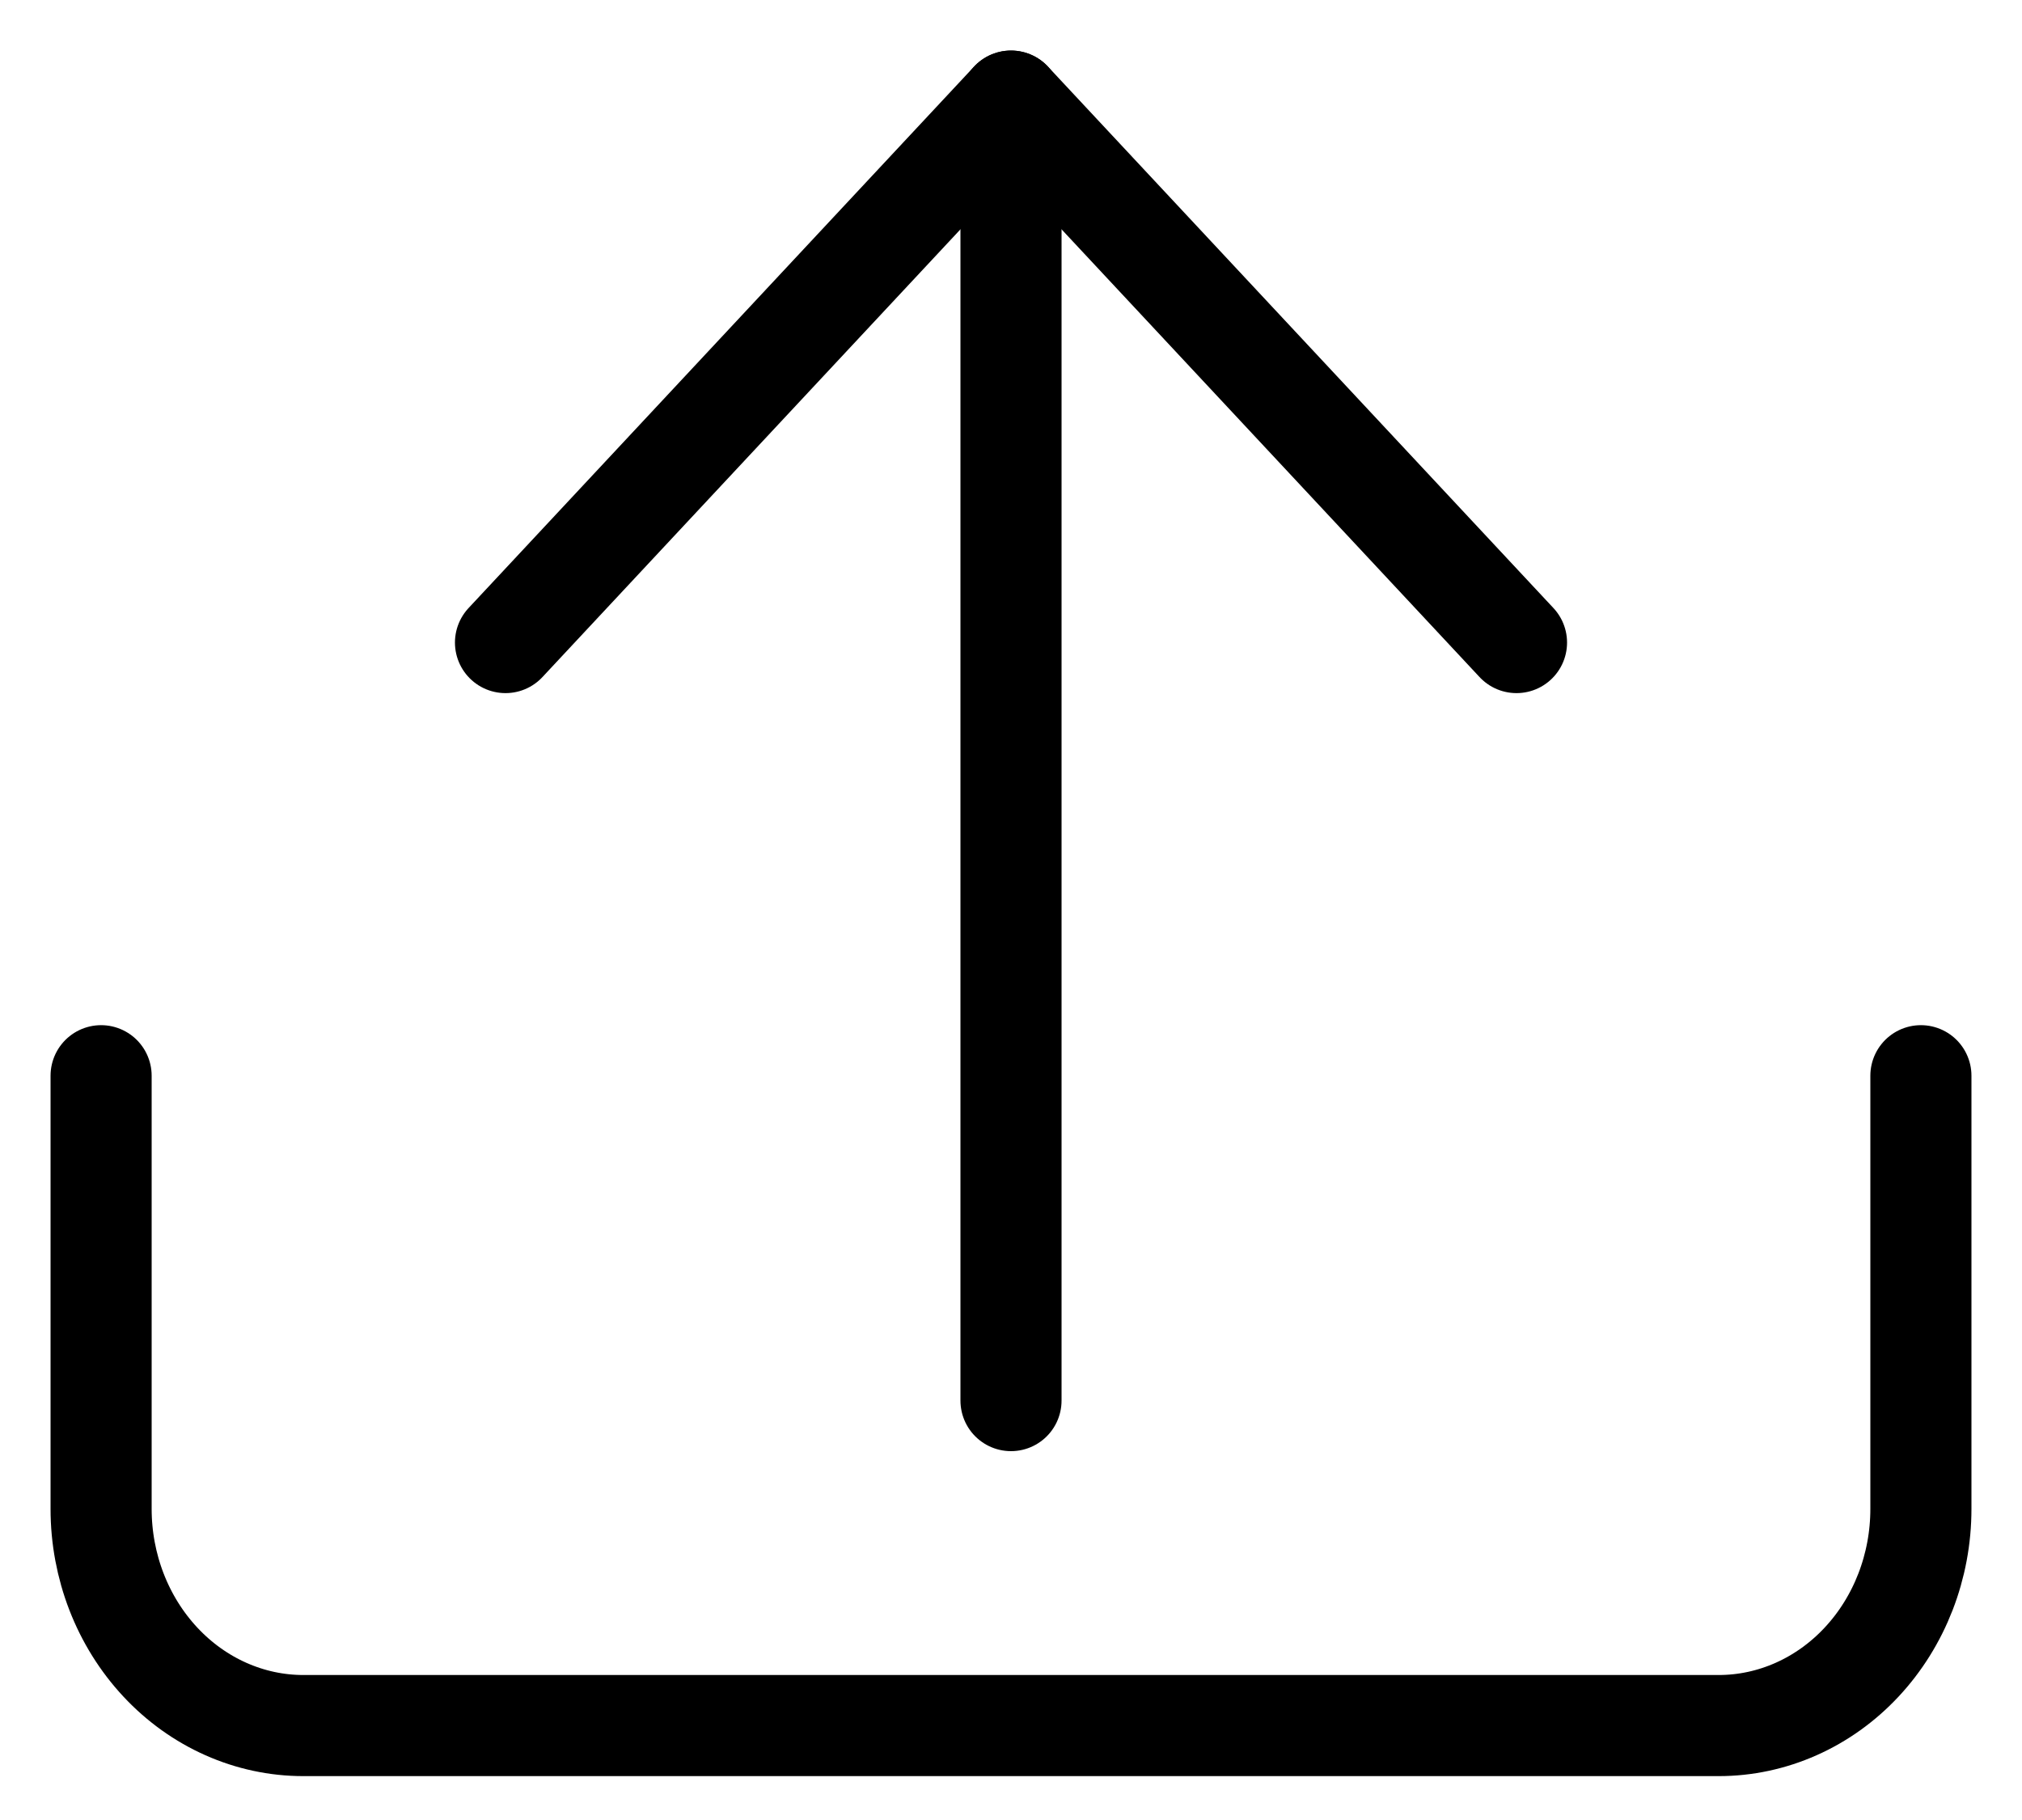 <svg width="20" height="18" viewBox="0 0 20 18" fill="none" xmlns="http://www.w3.org/2000/svg">
<path d="M19 10.639V14.923C19 15.492 18.789 16.036 18.414 16.438C18.039 16.84 17.53 17.066 17 17.066H3C2.47 17.066 1.961 16.84 1.586 16.438C1.211 16.036 1 15.492 1 14.923V10.639" stroke="black" stroke-linecap="round" stroke-linejoin="round"/>
<path d="M15 6.355L10 1L5 6.355" stroke="black" stroke-linecap="round" stroke-linejoin="round"/>
<path d="M10 1V13.852" stroke="black" stroke-linecap="round" stroke-linejoin="round"/>
</svg>
